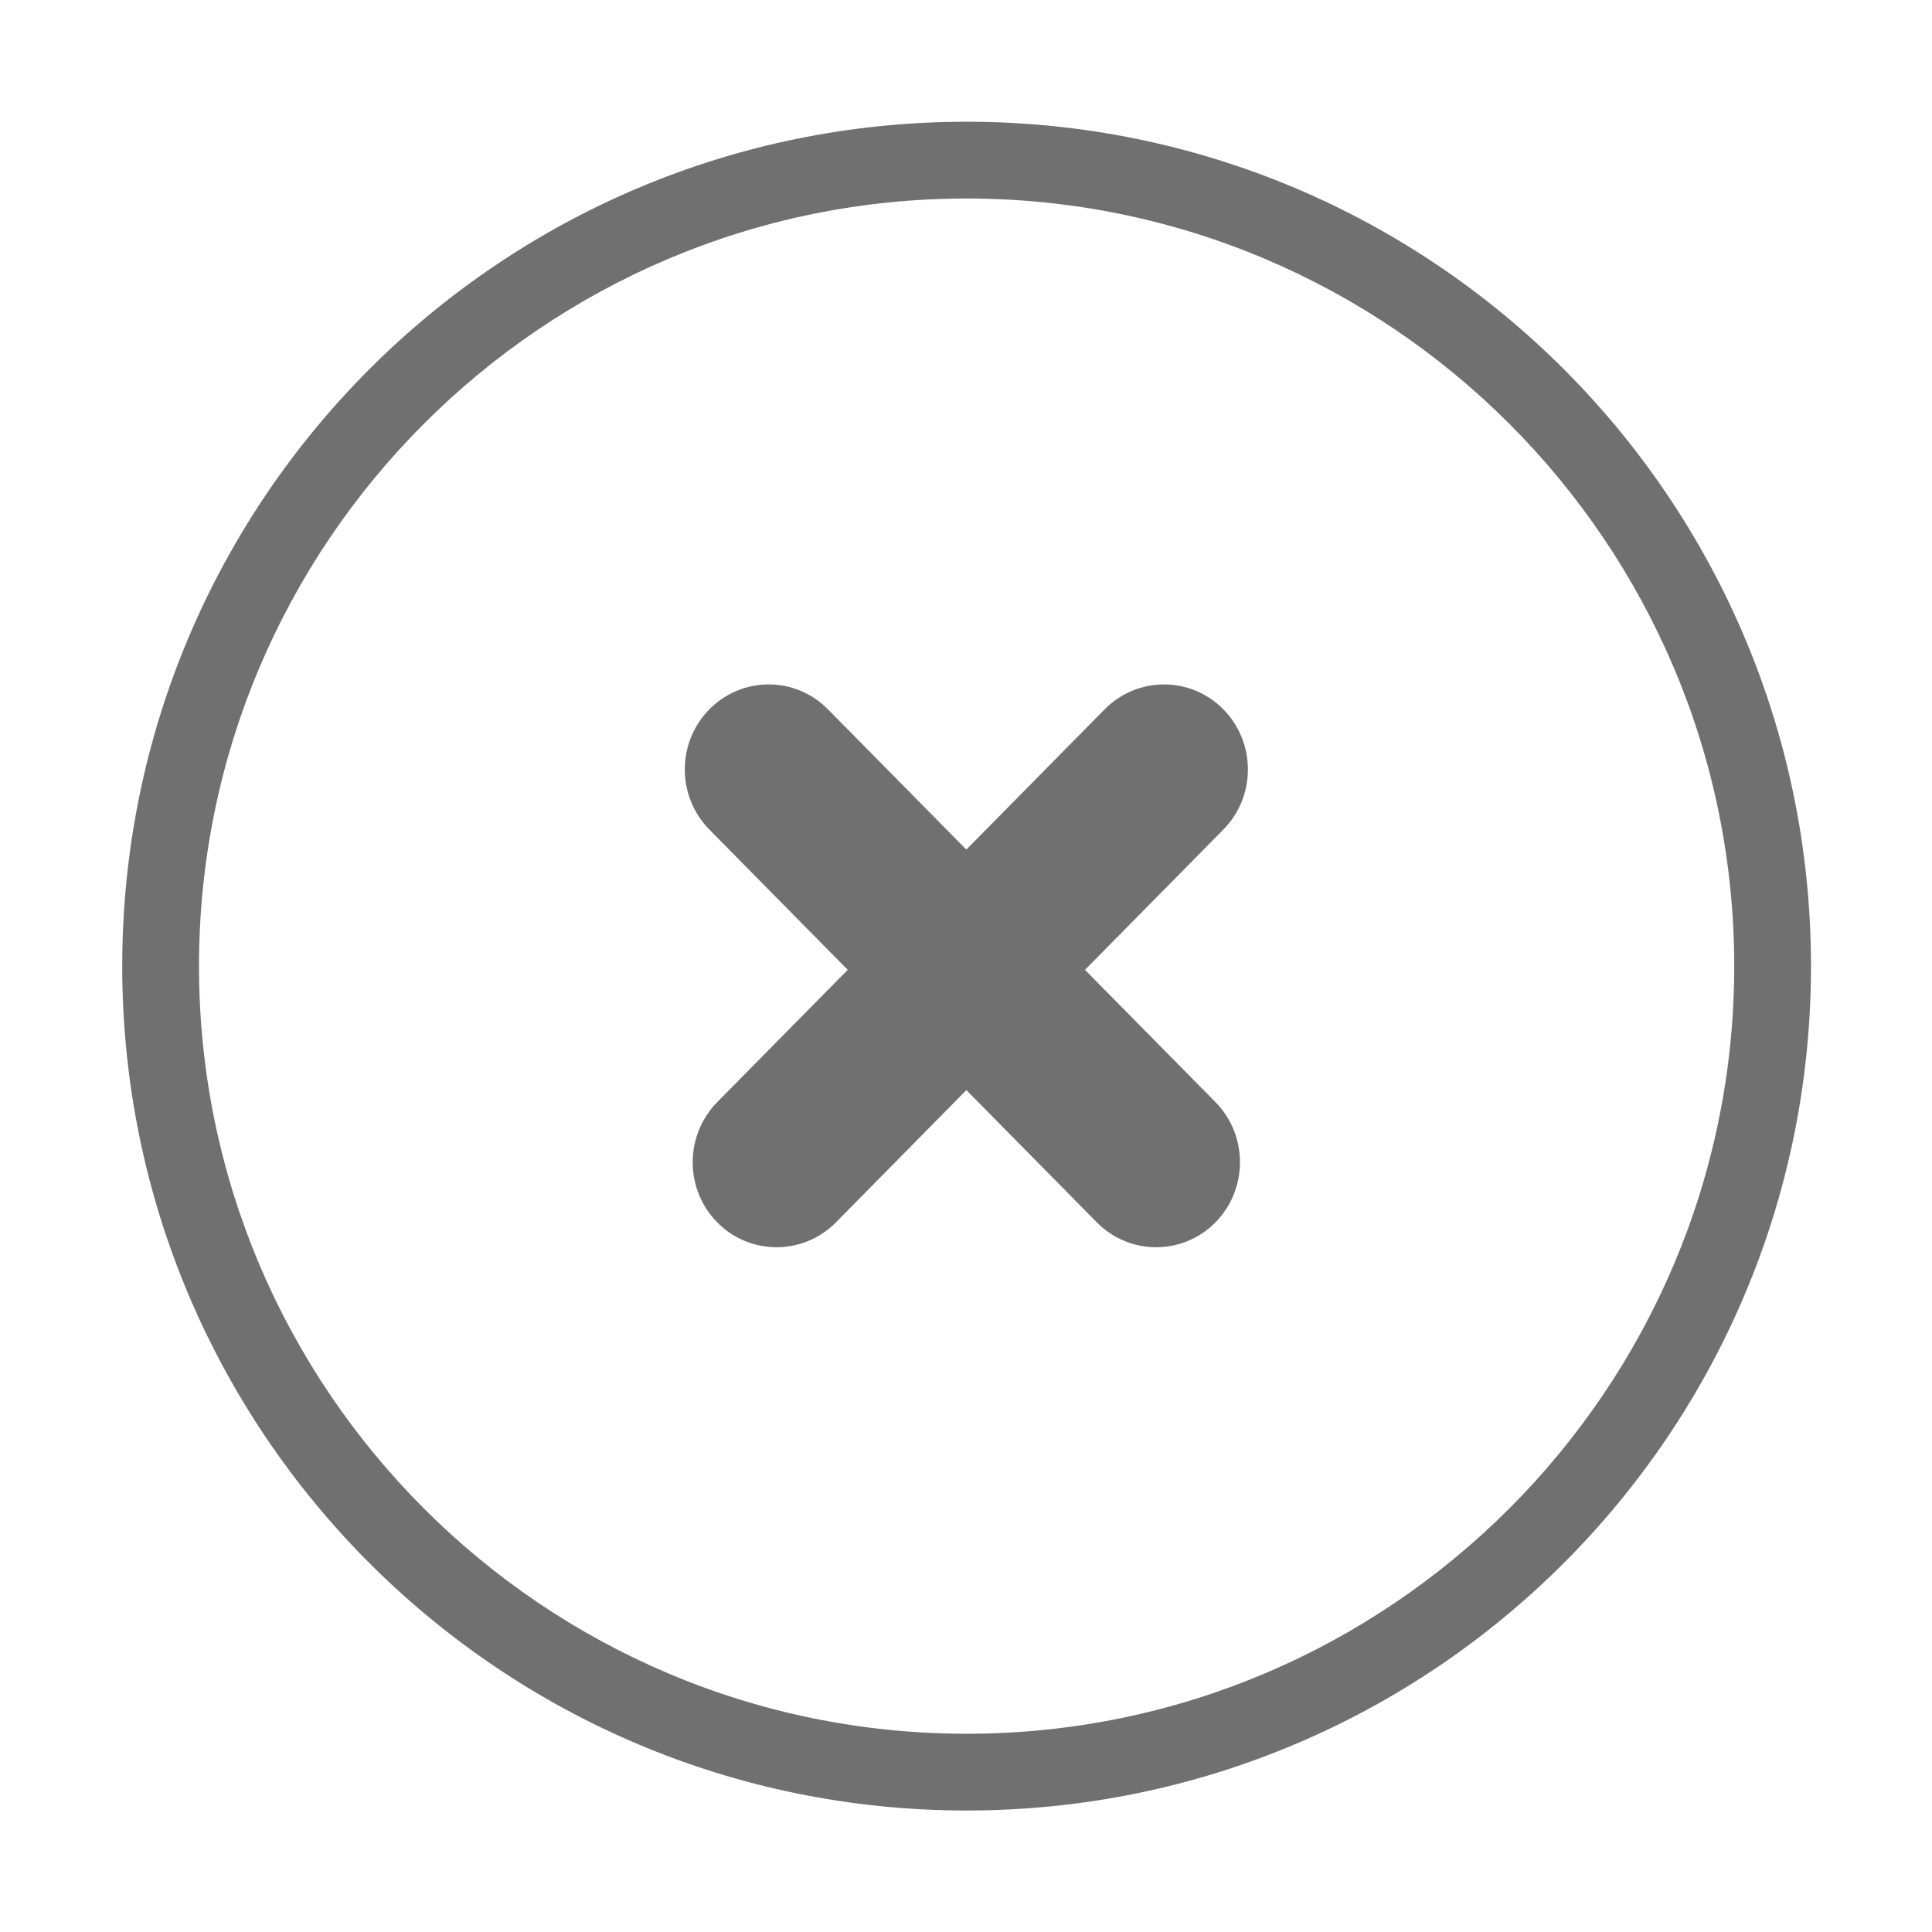 <svg t="1584001498121" class="icon" viewBox="0 0 1024 1024" version="1.1" xmlns="http://www.w3.org/2000/svg" p-id="42118" width="200" height="200"><path d="M512.306 64.526c-247.184 0-447.521 200.357-447.521 447.54 0 247.164 200.337 447.539 447.521 447.539 247.182 0 447.559-200.376 447.559-447.539C959.866 264.884 759.489 64.526 512.306 64.526zM512.306 918.92c-224.336 0-406.834-182.517-406.834-406.854 0-224.336 182.498-406.853 406.834-406.853 224.355 0 406.871 182.517 406.871 406.853C919.177 736.404 736.662 918.92 512.306 918.92zM648.394 375.959c-17.363-17.602-45.495-17.602-62.899 0l-73.32 74.335-73.336-74.335c-17.363-17.602-45.495-17.602-62.859 0-17.363 17.623-17.363 46.131 0 63.734l73.33 74.336-69.157 70.115c-0.203 0.205-0.391 0.419-0.589 0.628l-1.477 1.498 0.06 0.062c-15.319 17.702-14.658 44.634 2.006 61.565 16.662 16.853 43.271 17.523 60.736 2.03l0.054 0.055 1.158-1.173c0.317-0.303 0.638-0.599 0.948-0.912l69.15-70.113 69.163 70.113c17.364 17.562 45.455 17.562 62.859 0 17.323-17.642 17.323-46.17 0-63.753l-69.157-70.101 73.329-74.351C665.758 422.09 665.758 393.582 648.394 375.959z" p-id="42119" fill="#707070"></path></svg>